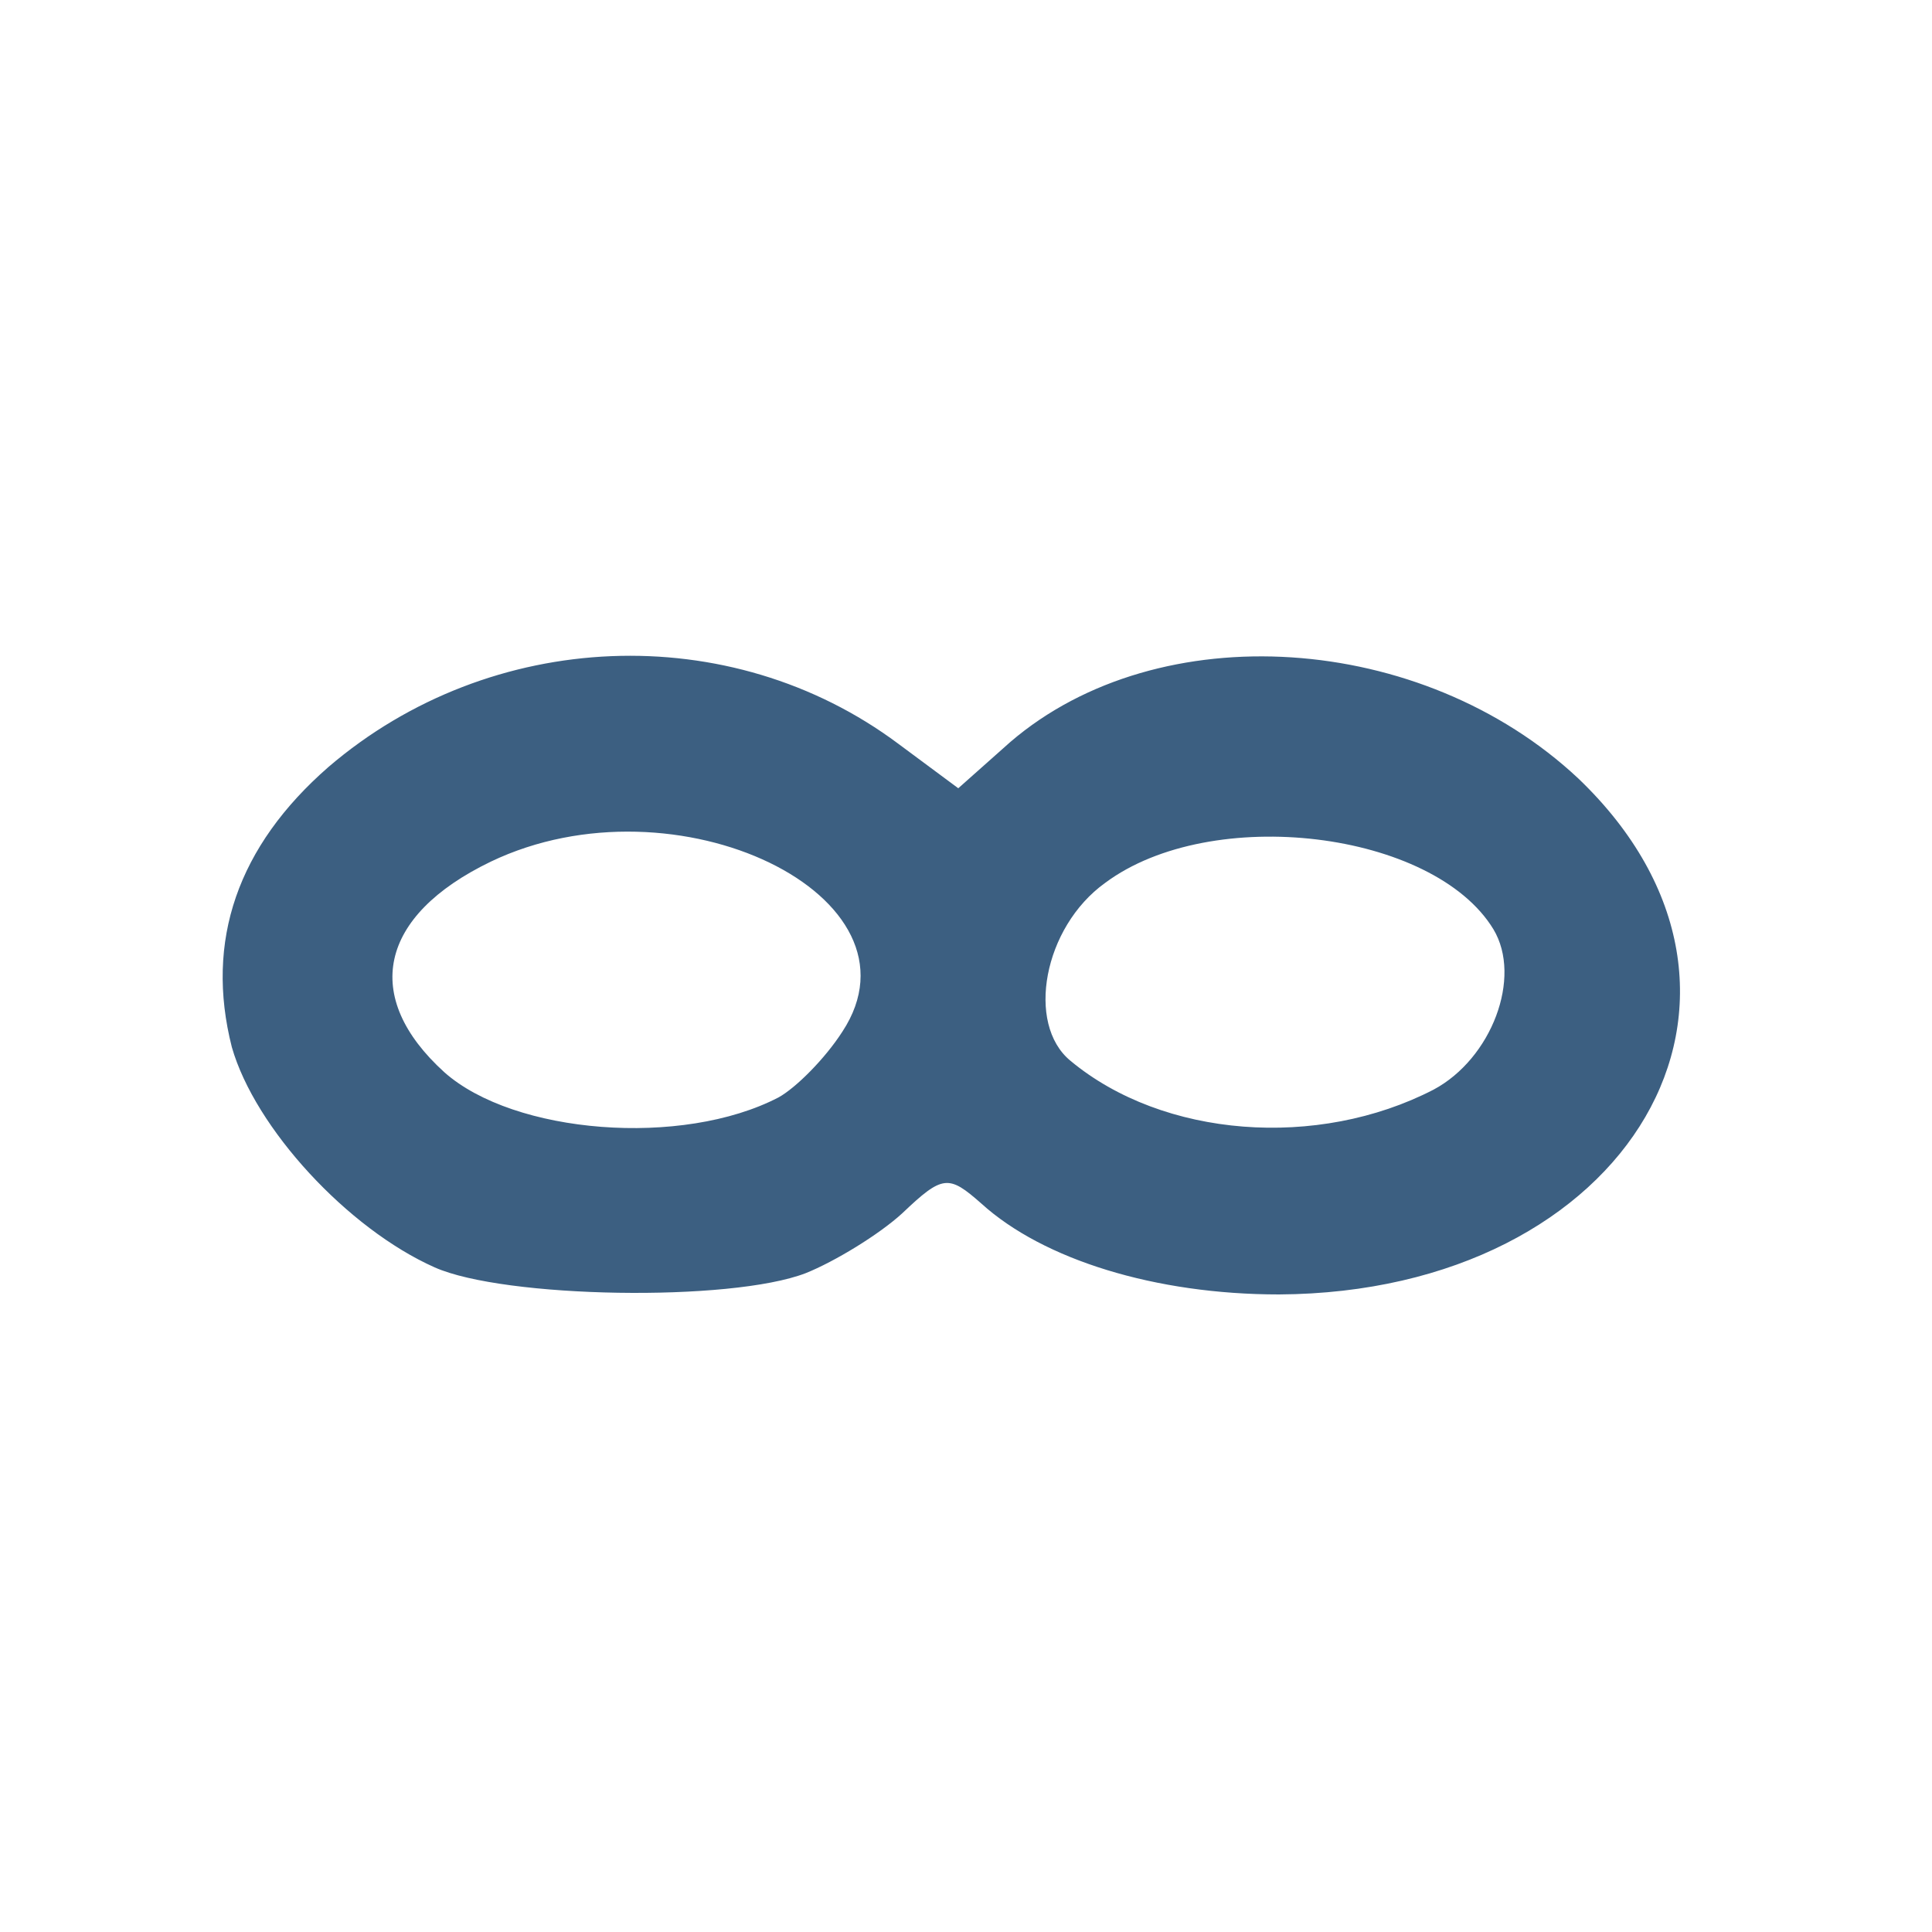 <!DOCTYPE svg PUBLIC "-//W3C//DTD SVG 20010904//EN" "http://www.w3.org/TR/2001/REC-SVG-20010904/DTD/svg10.dtd">
<svg version="1.0" xmlns="http://www.w3.org/2000/svg" width="100px" height="100px" viewBox="0 0 1000 1000" preserveAspectRatio="xMidYMid meet">
<g id="layer1" fill="#3c5f81" stroke="none">
 <path d="M225 656 c-45 -20 -93 -72 -105 -114 -14 -55 3 -104 50 -145 84 -72 208 -77 295 -12 l31 23 27 -24 c77 -66 213 -57 294 19 117 112 27 266 -155 267 -64 0 -122 -18 -154 -47 -17 -15 -20 -15 -41 5 -12 11 -35 25 -50 31 -39 15 -156 13 -192 -3z m178 -88 c9 -5 24 -20 33 -34 46 -70 -86 -134 -182 -88 -58 28 -67 70 -24 109 36 32 123 39 173 13z m339 -4 c30 -16 46 -58 31 -83 -31 -51 -146 -65 -201 -24 -32 23 -41 73 -18 92 48 40 128 46 188 15z"/>
 </g>

</svg>